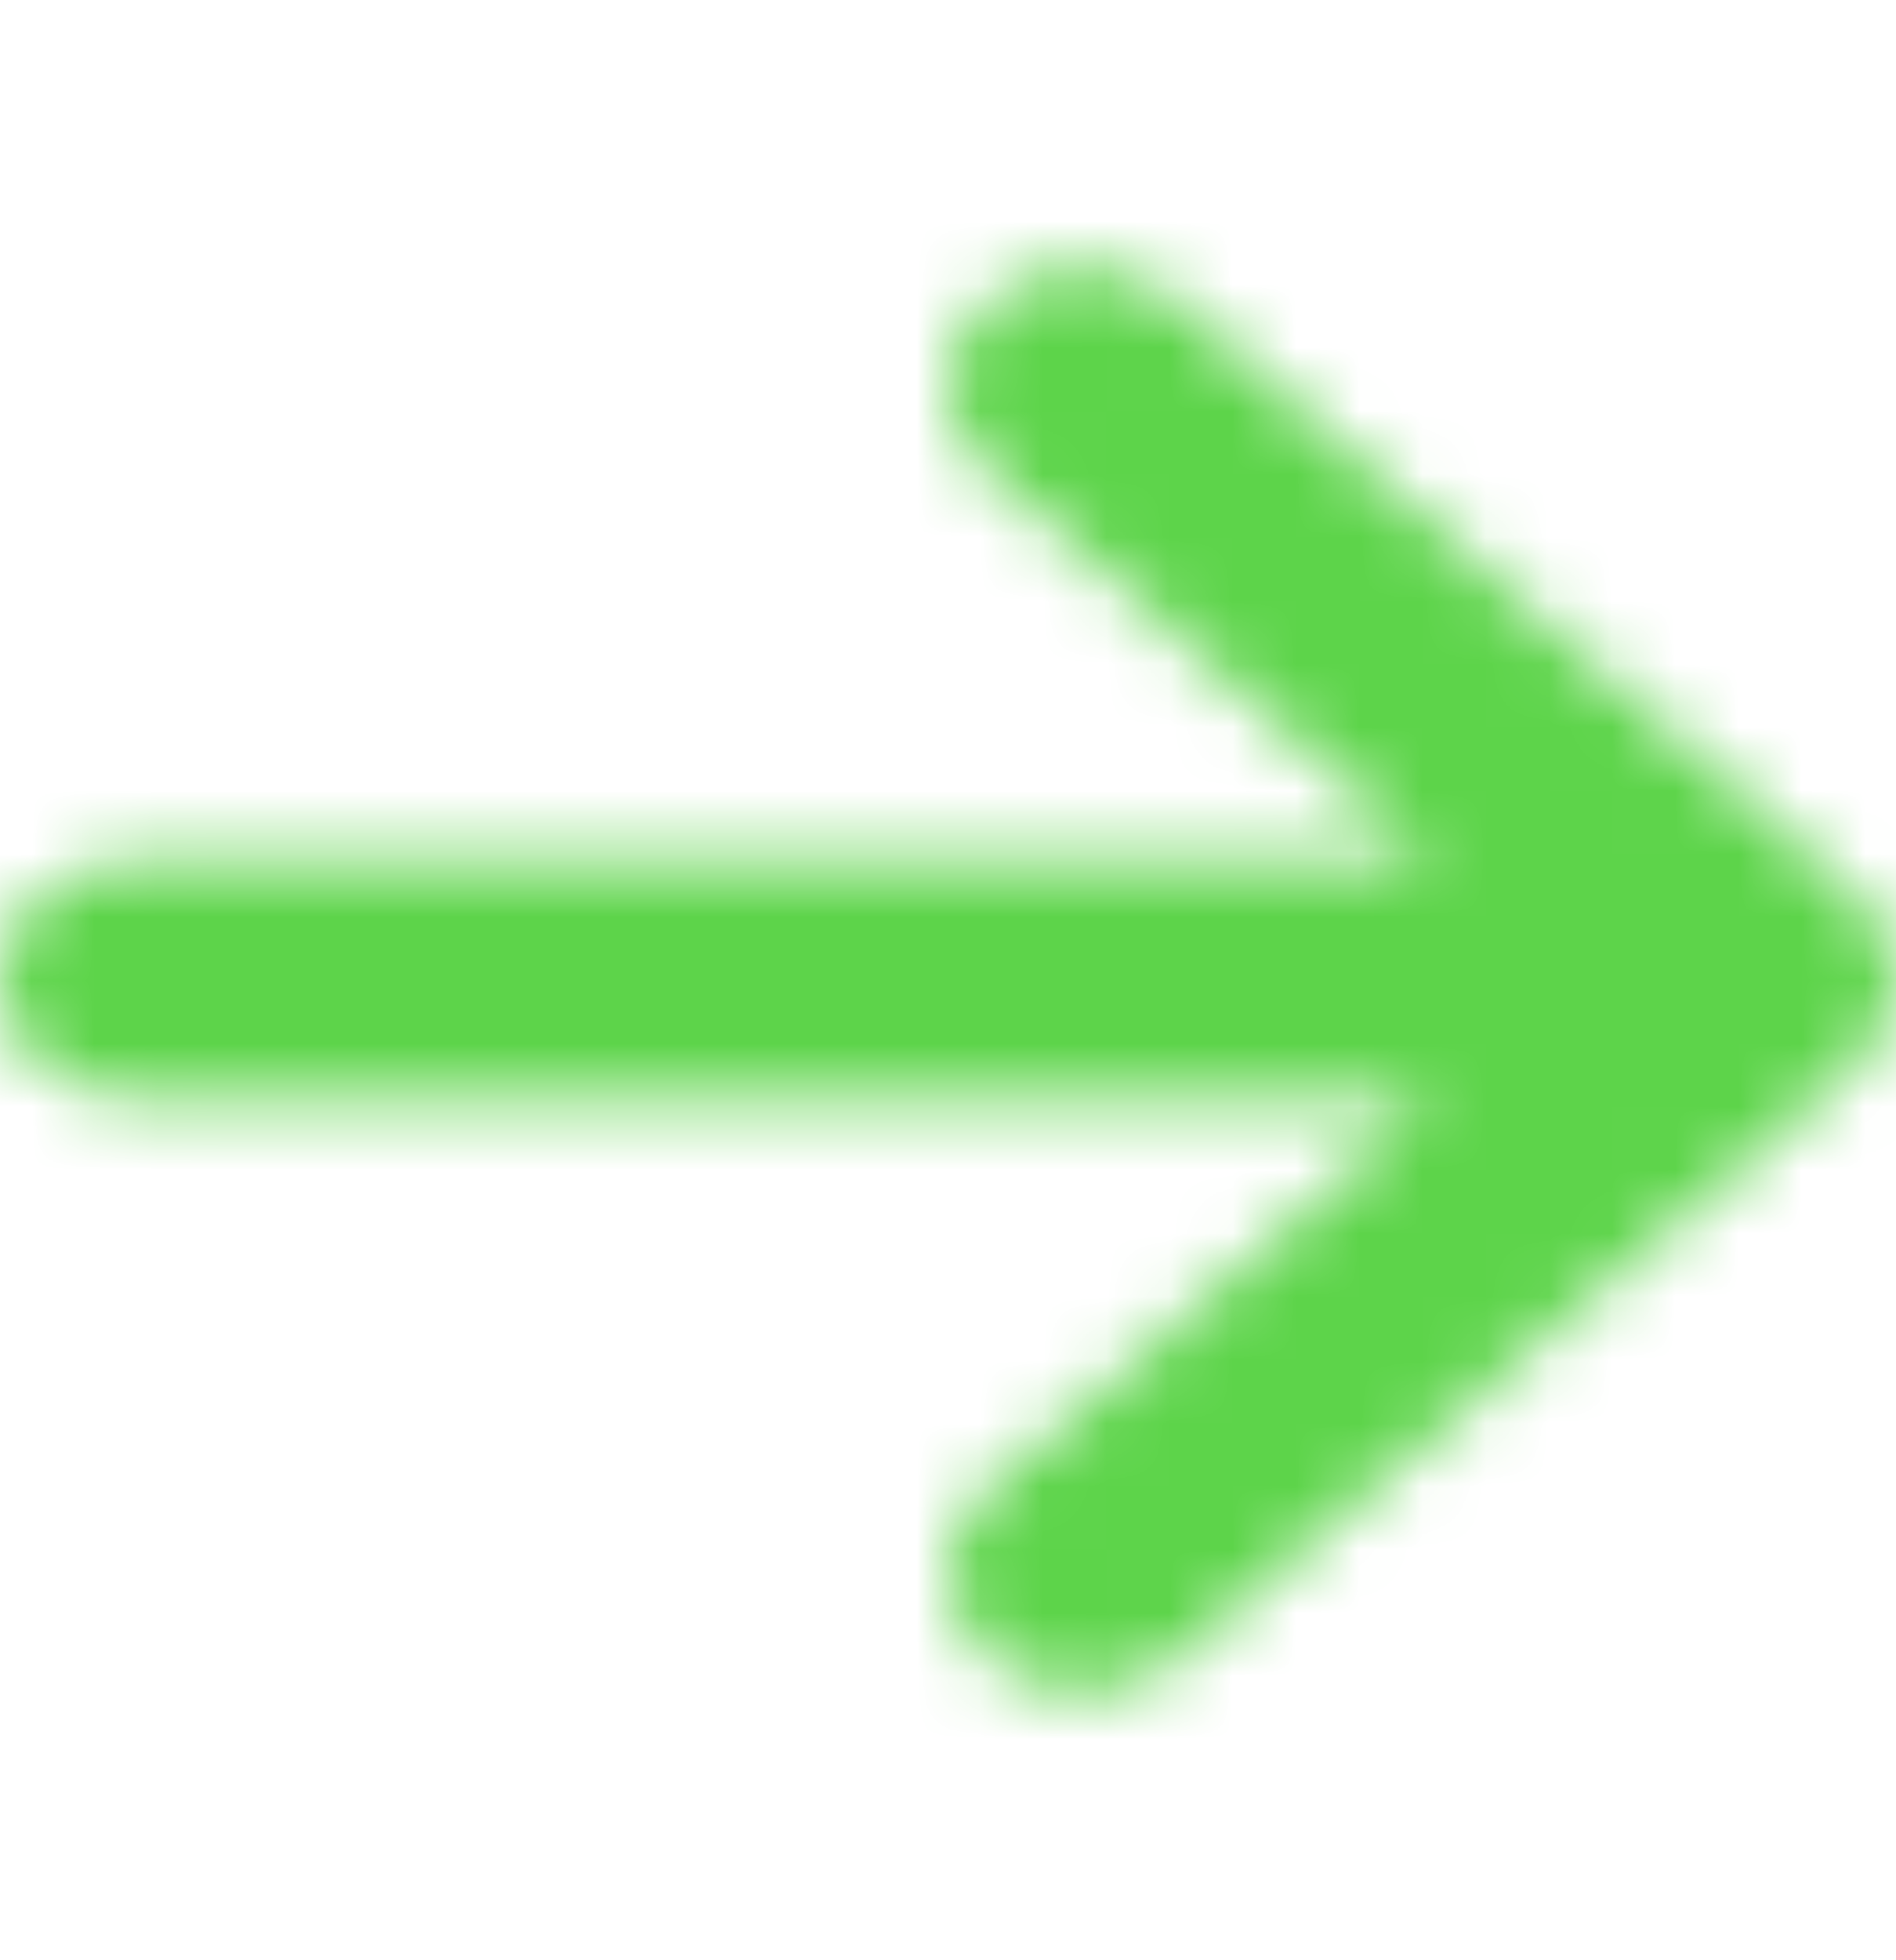 <svg width="30" height="31" viewBox="0 0 30 31" fill="none" xmlns="http://www.w3.org/2000/svg">
<mask id="mask0_458_1072" style="mask-type:alpha" maskUnits="userSpaceOnUse" x="0" y="0" width="30" height="31">
<g clip-path="url(#clip0_458_1072)">
<path d="M29.37 16.824C30.207 16.092 30.207 14.902 29.37 14.17L18.656 4.795C17.819 4.062 16.459 4.062 15.623 4.795C14.785 5.527 14.785 6.717 15.623 7.449L22.687 13.625L2.143 13.625C0.957 13.625 -0 14.463 -0 15.5C-0 16.537 0.957 17.375 2.143 17.375L22.68 17.375L15.629 23.551C14.792 24.283 14.792 25.473 15.629 26.205C16.466 26.938 17.826 26.938 18.663 26.205L29.377 16.83L29.37 16.824Z" fill="black"/>
</g>
</mask>
<g mask="url(#mask0_458_1072)">
<rect x="-4.8" y="0.5" width="38.4" height="30" fill="#5DD44A"/>
</g>
<defs>
<clipPath id="clip0_458_1072">
<rect width="30" height="30" fill="white" transform="matrix(-1 0 0 -1 30 30.5)"/>
</clipPath>
</defs>
</svg>
